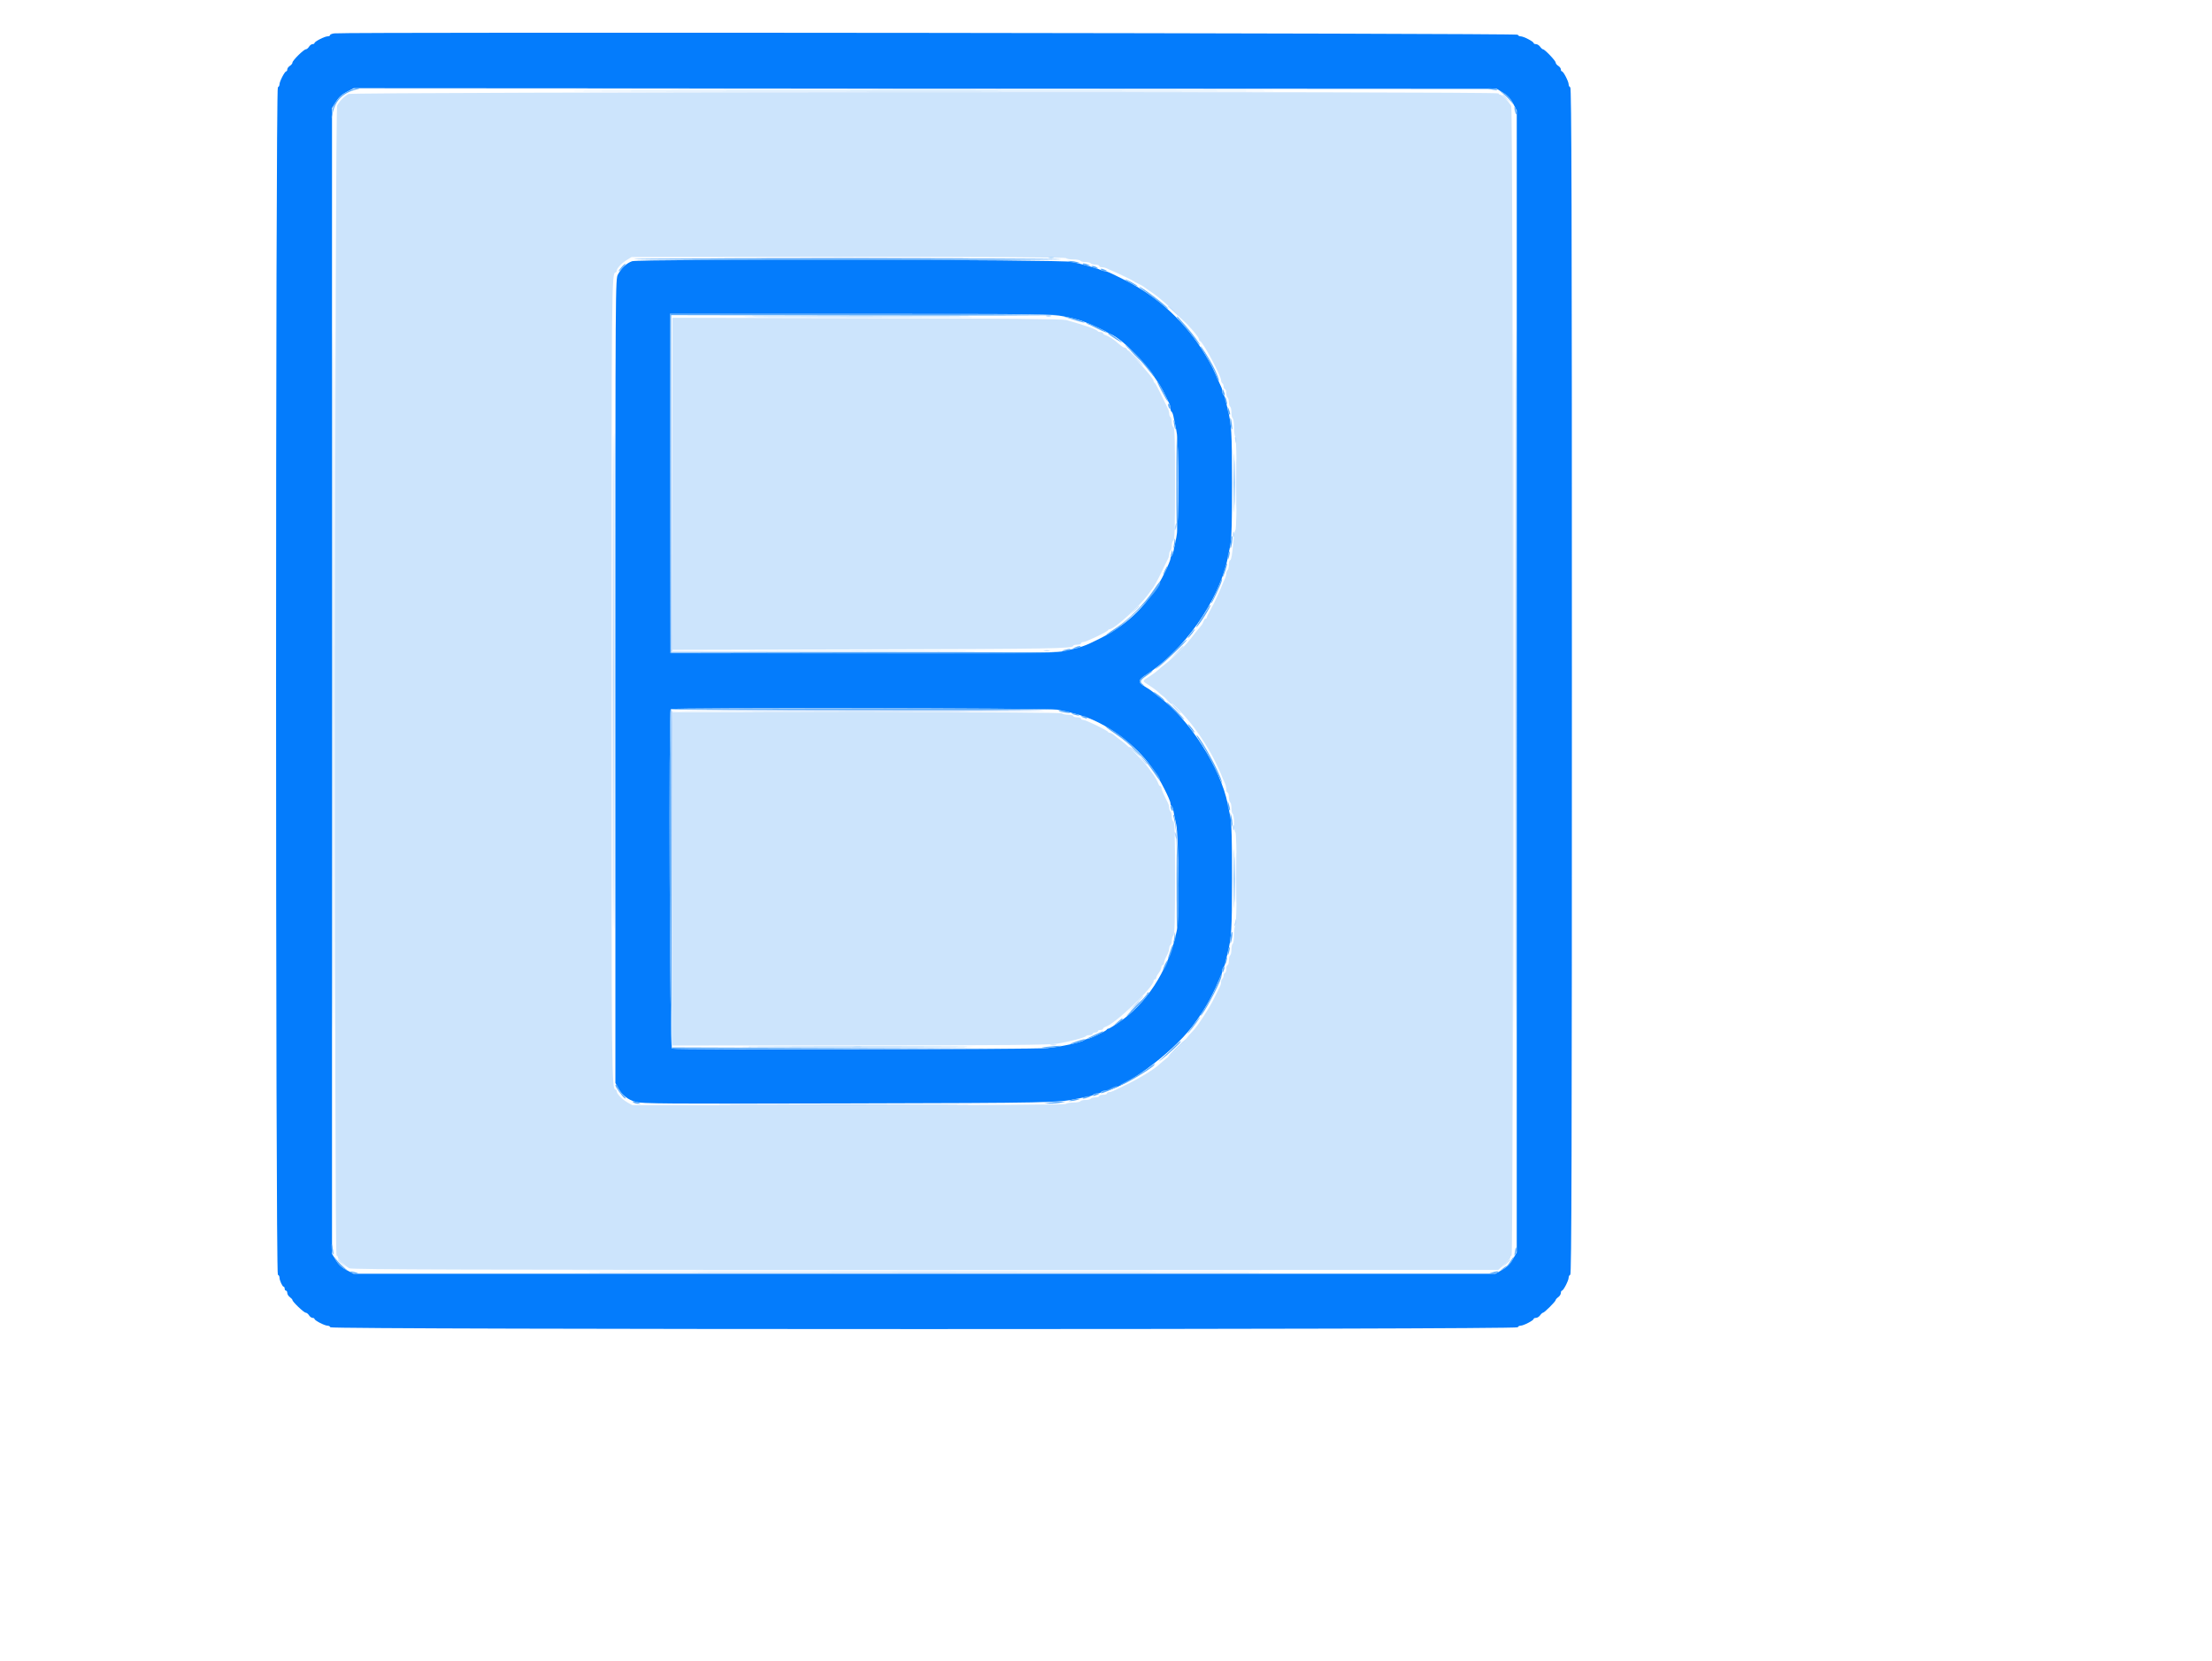 <?xml version="1.0" standalone="no"?>
<!DOCTYPE svg PUBLIC "-//W3C//DTD SVG 1.0//EN" "http://www.w3.org/TR/2001/REC-SVG-20010904/DTD/svg10.dtd">
<svg xmlns="http://www.w3.org/2000/svg" xmlns:xlink="http://www.w3.org/1999/xlink" id="body_1" width="614" height="461">

<g transform="matrix(0.9 0 0 0.9 76.5 9.004)">
	<g>
        <path d="M18.1 0.288C 17.385 0.378 16.8 0.619 16.8 0.825C 16.8 1.031 16.457 1.2 16.038 1.2C 15.131 1.2 12 2.808 12 3.274C 12 3.453 11.732 3.6 11.403 3.6C 11.075 3.6 10.582 3.96 10.307 4.4C 10.032 4.84 9.597 5.2 9.34 5.2C 8.695 5.2 5.2 8.651 5.2 9.289C 5.2 9.574 4.84 10.032 4.4 10.307C 3.96 10.582 3.6 11.075 3.6 11.403C 3.6 11.732 3.453 12 3.274 12C 2.817 12 1.2 15.122 1.2 16.004C 1.2 16.405 0.975 16.808 0.7 16.9C -0.036 17.145 -0.036 382.855 0.7 383.1C 0.975 383.192 1.2 383.576 1.2 383.954C 1.2 384.821 2.102 386.793 2.5 386.797C 2.665 386.799 2.8 387.07 2.8 387.4C 2.8 387.73 2.98 388 3.2 388C 3.42 388 3.6 388.32 3.6 388.712C 3.6 389.103 3.96 389.683 4.4 390C 4.84 390.317 5.2 390.722 5.2 390.899C 5.2 391.429 8.737 394.8 9.293 394.8C 9.576 394.8 10.032 395.16 10.307 395.6C 10.582 396.04 11.075 396.4 11.403 396.4C 11.732 396.4 12 396.547 12 396.726C 12 397.183 15.122 398.8 16.004 398.8C 16.405 398.8 16.808 399.025 16.9 399.3C 17.145 400.036 382.855 400.036 383.1 399.3C 383.192 399.025 383.595 398.8 383.996 398.8C 384.878 398.8 388 397.183 388 396.726C 388 396.547 388.32 396.4 388.712 396.4C 389.103 396.4 389.683 396.04 390 395.6C 390.317 395.16 390.722 394.8 390.899 394.8C 391.319 394.8 394.8 391.319 394.8 390.899C 394.8 390.722 395.16 390.317 395.6 390C 396.04 389.683 396.4 389.103 396.4 388.712C 396.4 388.32 396.547 388 396.726 388C 397.183 388 398.8 384.878 398.8 383.996C 398.8 383.595 399.025 383.192 399.3 383.1C 399.699 382.967 399.8 345.991 399.8 200C 399.8 54.009 399.699 17.033 399.3 16.9C 399.025 16.808 398.8 16.405 398.8 16.004C 398.8 15.122 397.183 12 396.726 12C 396.547 12 396.4 11.732 396.4 11.403C 396.4 11.075 396.04 10.582 395.6 10.307C 395.16 10.032 394.8 9.576 394.8 9.293C 394.8 8.737 391.429 5.2 390.899 5.2C 390.722 5.2 390.317 4.84 390 4.4C 389.683 3.96 389.103 3.6 388.712 3.6C 388.32 3.6 388 3.453 388 3.274C 388 2.817 384.878 1.2 383.996 1.2C 383.595 1.2 383.192 0.975 383.1 0.7C 382.941 0.224 21.866 -0.183 18.1 0.288M378.614 18.606C 380.034 19.484 380.869 20.394 381.682 21.952L381.682 21.952L382.8 24.091L382.796 200.146L382.792 376.2L381.591 378.295C 380.706 379.837 379.837 380.706 378.295 381.591L378.295 381.591L376.2 382.792L200.146 382.796L24.091 382.8L21.952 381.682C 20.394 380.869 19.484 380.034 18.606 378.614L18.606 378.614L17.4 376.663L17.4 200L17.4 23.337L18.606 21.386C 19.485 19.965 20.394 19.131 21.954 18.316L21.954 18.316L24.096 17.197L200.38 17.299L376.663 17.4L378.614 18.606zM109.944 70.549C 108.248 71.162 106.745 72.562 105.608 74.586C 104.802 76.02 104.8 76.371 104.8 200L104.8 200L104.8 323.976L105.629 325.488C 106.839 327.694 108.576 329.078 111.027 329.791C 112.962 330.353 119.83 330.403 176.494 330.263C 239.105 330.108 241.53 330.058 247.4 328.788C 248.5 328.55 249.987 328.256 250.704 328.134C 251.421 328.012 252.106 327.751 252.227 327.556C 252.348 327.36 252.876 327.2 253.4 327.2C 253.924 327.2 254.464 327.02 254.6 326.8C 254.736 326.58 255.109 326.4 255.428 326.4C 260.685 326.4 276.227 315.09 282.675 306.571C 286.171 301.954 288.593 297.787 290.681 292.8C 291.003 292.03 291.432 291.087 291.634 290.705C 291.835 290.323 292 289.659 292 289.229C 292 288.799 292.159 288.349 292.354 288.229C 292.549 288.108 292.807 287.513 292.929 286.905C 293.051 286.297 293.353 284.99 293.601 284C 294.829 279.087 294.961 276.891 294.98 261C 294.994 249.683 294.85 243.856 294.516 242.2C 294.25 240.88 293.87 238.99 293.672 238C 291.43 226.801 281.93 211.918 272.6 204.988C 271.72 204.335 270.762 203.575 270.472 203.3C 270.181 203.025 269.146 202.333 268.172 201.762C 265.929 200.448 265.941 199.691 268.226 198.247C 280.081 190.757 291.04 175.146 293.672 162C 293.87 161.01 294.25 159.12 294.516 157.8C 294.85 156.144 294.994 150.317 294.98 139C 294.961 123.109 294.829 120.913 293.601 116C 293.353 115.01 293.051 113.703 292.929 113.095C 292.807 112.487 292.549 111.892 292.354 111.771C 292.159 111.651 292 111.201 292 110.771C 292 110.341 291.835 109.677 291.634 109.295C 291.432 108.913 290.982 107.925 290.634 107.1C 289.233 103.784 288.572 102.473 286.856 99.6C 280.835 89.526 272.183 81.48 261.8 76.301C 257.154 73.984 256.296 73.6 255.757 73.6C 255.445 73.6 254.877 73.442 254.495 73.249C 253.639 72.817 251.28 72.141 245.8 70.758C 242.781 69.996 112.029 69.795 109.944 70.549M243.086 87.561C 245.239 87.979 247.81 88.622 248.8 88.99C 251.066 89.831 256.134 92.124 256.4 92.429C 256.51 92.555 256.87 92.758 257.2 92.881C 261.785 94.579 271.117 104.871 274.353 111.8C 274.867 112.9 275.448 114.113 275.644 114.495C 275.84 114.877 276 115.541 276 115.971C 276 116.401 276.156 116.849 276.346 116.967C 276.536 117.084 276.8 117.77 276.932 118.49C 277.064 119.211 277.449 121.06 277.786 122.6C 278.676 126.659 278.676 151.741 277.786 155.8C 277.449 157.34 277.064 159.189 276.932 159.91C 276.8 160.63 276.536 161.316 276.346 161.433C 276.156 161.551 276 161.934 276 162.284C 276 162.634 275.192 164.582 274.204 166.612C 269.769 175.73 263.248 182.382 254.4 186.811C 249.239 189.395 248.706 189.577 242.4 190.912C 240.785 191.253 224.46 191.38 181 191.389L181 191.389L121.8 191.4L121.699 139.1L121.597 86.8L180.384 86.8C 236.525 86.8 239.348 86.834 243.086 87.561M240.976 208.837C 243.345 209.264 245.174 209.699 248 210.509C 256.153 212.847 265.191 219.46 270.432 226.924C 272.5 229.867 276 236.674 276 237.75C 276 238.081 276.16 238.452 276.356 238.573C 276.551 238.694 276.804 239.379 276.916 240.096C 277.029 240.813 277.408 242.66 277.76 244.2C 278.537 247.599 278.7 273.259 277.968 276.869C 275.731 287.901 269.746 297.947 261.791 304.019C 259.816 305.526 257.222 307.2 256.861 307.2C 256.644 307.2 256.407 307.344 256.333 307.52C 256.158 307.94 251.009 310.4 250.305 310.4C 250.005 310.4 249.589 310.557 249.38 310.749C 248.678 311.394 242.238 312.785 238.058 313.195C 233.595 313.631 123.351 313.786 122.233 313.357C 121.572 313.104 121.209 209.324 121.867 208.667C 122.345 208.188 238.296 208.354 240.976 208.837" stroke="none" fill="#047CFC" fill-rule="nonzero" />
        <path d="M22.485 18.984C 21.095 19.751 19.646 21.226 18.99 22.541C 18.264 23.995 18.075 377.2 18.8 377.2C 19.02 377.2 19.2 377.435 19.2 377.722C 19.2 378.296 21.287 380.313 22.695 381.1C 23.406 381.498 59.683 381.6 200.338 381.6L200.338 381.6L377.087 381.6L378.944 379.966C 379.965 379.067 380.8 378.077 380.8 377.766C 380.8 377.455 380.98 377.2 381.2 377.2C 381.845 377.2 381.745 23.849 381.1 22.695C 380.313 21.287 378.296 19.2 377.722 19.2C 377.435 19.2 377.2 19.02 377.2 18.8C 377.2 18.151 23.662 18.334 22.485 18.984M243.8 69.6C 243.936 69.82 244.926 70 246 70C 247.074 70 248.064 70.18 248.2 70.4C 248.336 70.62 249.056 70.8 249.8 70.8C 250.544 70.8 251.264 70.98 251.4 71.2C 251.536 71.42 252.177 71.6 252.824 71.6C 253.471 71.6 254 71.78 254 72C 254 72.22 254.362 72.4 254.805 72.4C 255.248 72.4 255.923 72.559 256.305 72.753C 256.687 72.948 257.45 73.286 258 73.504C 259.541 74.117 264.575 76.557 264.8 76.8C 264.91 76.919 265.502 77.237 266.115 77.506C 266.728 77.776 267.448 78.178 267.715 78.4C 267.982 78.621 269.178 79.458 270.374 80.259C 274.804 83.226 284.8 93.217 284.8 94.678C 284.8 94.965 284.946 95.2 285.124 95.2C 285.877 95.2 291.6 105.845 291.6 107.247C 291.6 107.635 291.78 108.064 292 108.2C 292.22 108.336 292.4 108.797 292.4 109.224C 292.4 109.651 292.58 110 292.8 110C 293.02 110 293.2 110.529 293.2 111.176C 293.2 111.823 293.38 112.464 293.6 112.6C 293.82 112.736 294 113.366 294 114C 294 114.634 294.18 115.264 294.4 115.4C 294.62 115.536 294.8 116.346 294.8 117.2C 294.8 118.054 294.98 118.864 295.2 119C 295.42 119.136 295.6 120.396 295.6 121.8C 295.6 123.204 295.78 124.464 296 124.6C 296.517 124.919 296.548 152.887 296.032 153.42C 295.83 153.629 295.568 154.97 295.45 156.4C 295.092 160.723 294.739 162.8 294.36 162.8C 294.162 162.8 294 163.419 294 164.176C 294 164.933 293.82 165.664 293.6 165.8C 293.38 165.936 293.2 166.399 293.2 166.829C 293.2 167.259 293.041 167.923 292.847 168.305C 292.652 168.687 292.317 169.45 292.102 170C 291.135 172.469 289.314 176.362 288.303 178.118C 287.697 179.172 287.2 180.207 287.2 180.418C 287.2 180.628 287.032 180.8 286.827 180.8C 286.622 180.8 286.34 181.159 286.201 181.598C 286.062 182.036 285.734 182.626 285.474 182.908C 285.213 183.189 284.372 184.225 283.606 185.21C 281.24 188.246 281.07 188.441 278.555 190.994C 277.21 192.359 275.411 193.999 274.557 194.638C 273.704 195.277 272.622 196.174 272.153 196.631C 271.684 197.089 270.469 197.989 269.451 198.631C 267.193 200.058 267.193 199.942 269.451 201.369C 270.469 202.011 271.684 202.911 272.153 203.369C 272.622 203.826 273.704 204.723 274.557 205.362C 281.234 210.362 288.296 220.278 292.102 230C 292.317 230.55 292.652 231.313 292.847 231.695C 293.041 232.077 293.2 232.842 293.2 233.395C 293.2 233.948 293.38 234.4 293.6 234.4C 293.82 234.4 294 235.019 294 235.776C 294 236.533 294.18 237.264 294.4 237.4C 294.62 237.536 294.8 238.346 294.8 239.2C 294.8 240.054 294.98 240.864 295.2 241C 295.42 241.136 295.6 242.396 295.6 243.8C 295.6 245.204 295.78 246.464 296 246.6C 296.254 246.757 296.4 251.996 296.4 261C 296.4 270.004 296.254 275.243 296 275.4C 295.78 275.536 295.6 276.796 295.6 278.2C 295.6 279.604 295.42 280.864 295.2 281C 294.98 281.136 294.8 281.946 294.8 282.8C 294.8 283.654 294.62 284.464 294.4 284.6C 294.18 284.736 294 285.467 294 286.224C 294 286.981 293.82 287.6 293.6 287.6C 293.38 287.6 293.2 288.14 293.2 288.8C 293.2 289.46 293.02 290 292.8 290C 292.58 290 292.4 290.349 292.4 290.776C 292.4 291.203 292.22 291.664 292 291.8C 291.78 291.936 291.6 292.399 291.6 292.829C 291.6 293.259 291.427 293.923 291.216 294.305C 291.005 294.687 290.287 296.139 289.621 297.531C 288.116 300.676 284.27 306.616 282.856 307.98C 282.274 308.541 281.328 309.63 280.754 310.4C 279.277 312.381 277.735 313.935 275.2 315.998C 273.99 316.983 272.91 317.881 272.8 317.995C 271.263 319.574 266.262 322.652 261.8 324.766C 260.26 325.496 258.687 326.252 258.305 326.446C 257.923 326.641 257.338 326.8 257.005 326.8C 256.672 326.8 256.4 326.98 256.4 327.2C 256.4 327.42 255.86 327.6 255.2 327.6C 254.54 327.6 254 327.78 254 328C 254 328.22 253.471 328.4 252.824 328.4C 252.177 328.4 251.536 328.58 251.4 328.8C 251.264 329.02 250.544 329.2 249.8 329.2C 249.056 329.2 248.336 329.38 248.2 329.6C 248.064 329.82 247.074 330 246 330C 244.926 330 243.936 330.18 243.8 330.4C 243.637 330.664 220.867 330.8 176.789 330.8L176.789 330.8L110.024 330.8L108.52 329.955C 106.875 329.031 105.201 327.289 105.2 326.5C 105.2 326.225 105.064 326 104.897 326C 103.623 326 103.6 323.796 103.6 200C 103.6 76.204 103.623 74 104.897 74C 105.064 74 105.2 73.775 105.2 73.5C 105.201 72.77 106.79 71.087 108.4 70.113L108.4 70.113L109.8 69.266L176.676 69.233C 220.865 69.211 243.637 69.336 243.8 69.6M122.4 139.199L122.4 190.405L182.3 190.256C 239.293 190.114 246 189.998 246 189.16C 246 188.962 246.54 188.8 247.2 188.8C 247.86 188.8 248.4 188.62 248.4 188.4C 248.4 188.18 248.709 188 249.086 188C 249.908 188 256.543 184.824 256.733 184.34C 256.807 184.153 257.055 184 257.284 184C 258.702 184 266.766 176.683 269.188 173.2C 269.723 172.43 270.26 171.71 270.381 171.6C 270.775 171.241 271.964 169.057 273.431 166C 274.223 164.35 275.035 162.687 275.235 162.305C 275.436 161.923 275.6 161.259 275.6 160.829C 275.6 160.399 275.78 159.936 276 159.8C 276.22 159.664 276.4 158.948 276.4 158.21C 276.4 157.471 276.625 156.792 276.9 156.7C 277.29 156.57 277.4 152.711 277.4 139.2C 277.4 125.689 277.29 121.83 276.9 121.7C 276.625 121.608 276.4 120.929 276.4 120.19C 276.4 119.452 276.22 118.736 276 118.6C 275.78 118.464 275.6 118.001 275.6 117.571C 275.6 117.141 275.438 116.477 275.241 116.095C 275.043 115.713 274.109 113.78 273.166 111.8C 272.222 109.82 271.304 108.14 271.125 108.067C 270.946 107.993 270.8 107.758 270.8 107.543C 270.8 106.95 268.515 104.129 265.4 100.877C 263.86 99.269 262.54 97.784 262.467 97.577C 262.393 97.37 262.105 97.2 261.826 97.2C 261.547 97.2 260.785 96.705 260.133 96.1C 258.814 94.876 256.967 93.667 255.9 93.329C 255.515 93.207 255.2 92.948 255.2 92.753C 255.2 92.559 254.855 92.4 254.433 92.4C 254.012 92.4 253.607 92.265 253.533 92.1C 253.313 91.604 249.385 90.225 243.8 88.682C 242.674 88.37 224.445 88.203 182.3 88.116L182.3 88.116L122.4 87.992L122.4 139.199zM122.4 261L122.4 312.4L180.1 312.378C 224.944 312.361 238.513 312.242 241 311.845C 244.732 311.248 249.741 309.933 249.933 309.5C 250.007 309.335 250.502 309.2 251.033 309.2C 251.565 309.2 252 309.02 252 308.8C 252 308.58 252.36 308.4 252.8 308.4C 253.24 308.4 253.6 308.22 253.6 308C 253.6 307.78 253.96 307.6 254.4 307.6C 254.84 307.6 255.2 307.441 255.2 307.247C 255.2 307.052 255.515 306.793 255.9 306.671C 258.985 305.693 270.764 294.485 270.793 292.5C 270.797 292.225 270.98 292 271.2 292C 271.42 292 271.604 291.775 271.609 291.5C 271.614 291.225 271.97 290.55 272.4 290C 272.83 289.45 273.186 288.685 273.191 288.3C 273.196 287.915 273.38 287.6 273.6 287.6C 273.82 287.6 274 287.328 274 286.995C 274 286.662 274.18 286.032 274.4 285.595C 274.62 285.158 274.98 284.442 275.2 284.005C 275.42 283.568 275.6 282.859 275.6 282.429C 275.6 281.999 275.78 281.536 276 281.4C 276.22 281.264 276.4 280.659 276.4 280.056C 276.4 279.453 276.625 278.735 276.9 278.46C 277.285 278.075 277.4 273.977 277.4 260.713C 277.4 247.272 277.29 243.43 276.9 243.3C 276.625 243.208 276.4 242.529 276.4 241.79C 276.4 241.052 276.22 240.336 276 240.2C 275.78 240.064 275.6 239.601 275.6 239.171C 275.6 238.741 275.443 238.077 275.25 237.695C 273.752 234.72 273.2 233.447 273.2 232.962C 273.2 232.653 273.041 232.4 272.847 232.4C 272.652 232.4 272.393 232.085 272.271 231.7C 272.042 230.977 270.768 228.753 270.381 228.4C 270.26 228.29 269.73 227.57 269.202 226.8C 267.972 225.004 262.621 219.647 260.8 218.389C 260.03 217.857 259.051 217.102 258.625 216.711C 258.198 216.32 257.628 216 257.358 216C 257.088 216 256.807 215.863 256.733 215.696C 256.522 215.214 249.875 211.993 249.1 211.997C 248.715 211.999 248.4 211.82 248.4 211.6C 248.4 211.38 247.86 211.2 247.2 211.2C 246.54 211.2 246 211.02 246 210.8C 246 210.58 245.291 210.4 244.424 210.4C 243.557 210.4 242.736 210.22 242.6 210C 242.437 209.736 221.929 209.6 182.376 209.6L182.376 209.6L122.4 209.6L122.4 261" stroke="none" fill="#CCE4FC" fill-rule="nonzero" />
        <path d="M112.9 17.5C 160.805 17.556 239.195 17.556 287.1 17.5C 335.005 17.444 295.81 17.398 200 17.398C 104.19 17.398 64.995 17.444 112.9 17.5M382.598 200C 382.598 296.03 382.644 335.315 382.7 287.3C 382.756 239.285 382.756 160.715 382.7 112.7C 382.644 64.685 382.598 103.97 382.598 200M17.398 200C 17.398 295.59 17.444 334.695 17.5 286.9C 17.556 239.105 17.556 160.895 17.5 113.1C 17.444 65.305 17.398 104.41 17.398 200M104.197 200C 104.197 267.43 104.244 295.015 104.3 261.3C 104.356 227.585 104.356 172.415 104.3 138.7C 104.244 104.985 104.197 132.57 104.197 200M237.7 87.476C 238.085 87.576 238.715 87.576 239.1 87.476C 239.485 87.375 239.17 87.293 238.4 87.293C 237.63 87.293 237.315 87.375 237.7 87.476M265 99.6C 265.859 100.48 266.652 101.2 266.762 101.2C 266.872 101.2 266.259 100.48 265.4 99.6C 264.541 98.72 263.748 98 263.638 98C 263.528 98 264.141 98.72 265 99.6M295.776 138.8C 295.776 145.07 295.832 147.635 295.899 144.5C 295.967 141.365 295.967 136.235 295.899 133.1C 295.832 129.965 295.776 132.53 295.776 138.8M295.293 154.8C 295.293 155.57 295.375 155.885 295.476 155.5C 295.576 155.115 295.576 154.485 295.476 154.1C 295.375 153.715 295.293 154.03 295.293 154.8M295.293 245.2C 295.293 245.97 295.375 246.285 295.476 245.9C 295.576 245.515 295.576 244.885 295.476 244.5C 295.375 244.115 295.293 244.43 295.293 245.2M295.776 261.2C 295.776 267.47 295.832 270.035 295.899 266.9C 295.967 263.765 295.967 258.635 295.899 255.5C 295.832 252.365 295.776 254.93 295.776 261.2M265.2 300.2C 264.228 301.19 263.523 302 263.633 302C 263.743 302 264.628 301.19 265.6 300.2C 266.572 299.21 267.277 298.4 267.167 298.4C 267.057 298.4 266.172 299.21 265.2 300.2M150.7 313.1C 166.375 313.158 192.025 313.158 207.7 313.1C 223.375 313.042 210.55 312.995 179.2 312.995C 147.85 312.995 135.025 313.042 150.7 313.1M143.7 330.7C 161.025 330.758 189.375 330.758 206.7 330.7C 224.025 330.642 209.85 330.595 175.2 330.595C 140.55 330.595 126.375 330.642 143.7 330.7M112.7 382.7C 160.715 382.756 239.285 382.756 287.3 382.7C 335.315 382.644 296.03 382.598 200 382.598C 103.97 382.598 64.685 382.644 112.7 382.7" stroke="none" fill="#81BDFC" fill-rule="nonzero" />
        <path d="M112.5 17.9C 160.625 17.956 239.375 17.956 287.5 17.9C 335.625 17.844 296.25 17.798 200 17.798C 103.75 17.798 64.375 17.844 112.5 17.9M17.798 200C 17.798 296.25 17.844 335.625 17.9 287.5C 17.956 239.375 17.956 160.625 17.9 112.5C 17.844 64.375 17.798 103.75 17.798 200M238.5 69.476C 238.885 69.576 239.515 69.576 239.9 69.476C 240.285 69.375 239.97 69.293 239.2 69.293C 238.43 69.293 238.115 69.375 238.5 69.476M150.7 87.5C 166.375 87.558 192.025 87.558 207.7 87.5C 223.375 87.442 210.55 87.395 179.2 87.395C 147.85 87.395 135.025 87.442 150.7 87.5M265.2 221.8C 265.946 222.57 266.647 223.2 266.757 223.2C 266.867 223.2 266.346 222.57 265.6 221.8C 264.854 221.03 264.153 220.4 264.043 220.4C 263.933 220.4 264.454 221.03 265.2 221.8M150.9 312.7C 166.685 312.758 192.515 312.758 208.3 312.7C 224.085 312.642 211.17 312.595 179.6 312.595C 148.03 312.595 135.115 312.642 150.9 312.7" stroke="none" fill="#94CCFC" fill-rule="nonzero" />
        <path d="M382.198 200C 382.198 295.81 382.244 335.005 382.3 287.1C 382.356 239.195 382.356 160.805 382.3 112.9C 382.244 64.995 382.198 104.19 382.198 200M103.797 200C 103.797 267.65 103.844 295.325 103.9 261.5C 103.956 227.675 103.956 172.325 103.9 138.5C 103.844 104.675 103.797 132.35 103.797 200M122.198 139.4L122.2 191L179.2 191.002L236.2 191.004L179.302 190.901L122.403 190.797L122.299 139.299L122.195 87.8L122.198 139.4zM296.178 139.2C 296.178 146.13 296.233 148.965 296.299 145.5C 296.366 142.035 296.366 136.365 296.299 132.9C 296.233 129.435 296.178 132.27 296.178 139.2M277.429 152.229C 277.281 152.815 277.238 153.372 277.332 153.466C 277.427 153.56 277.624 153.158 277.771 152.571C 277.919 151.985 277.962 151.428 277.868 151.334C 277.773 151.24 277.576 151.642 277.429 152.229M277.785 191.3L275.8 193.4L277.9 191.415C 279.851 189.571 280.183 189.2 279.885 189.2C 279.822 189.2 278.877 190.145 277.785 191.3M237.105 190.683C 237.602 190.779 238.322 190.775 238.705 190.675C 239.087 190.575 238.68 190.496 237.8 190.501C 236.92 190.505 236.607 190.587 237.105 190.683M277.6 208.6C 278.346 209.37 279.047 210 279.157 210C 279.267 210 278.746 209.37 278 208.6C 277.254 207.83 276.553 207.2 276.443 207.2C 276.333 207.2 276.854 207.83 277.6 208.6M122.185 209.3C 122.08 209.575 122.041 232.93 122.099 261.2L122.099 261.2L122.203 312.6L122.302 260.89L122.4 209.179L180.7 209.29C 212.765 209.35 238.19 209.278 237.2 209.13C 233.603 208.589 122.392 208.754 122.185 209.3M267.429 224.438C 268.073 225.229 268.681 225.808 268.779 225.725C 268.878 225.642 268.351 224.995 267.609 224.287L267.609 224.287L266.258 223L267.429 224.438zM277.256 246.8C 277.256 247.13 277.411 247.76 277.6 248.2C 277.817 248.704 277.944 248.778 277.944 248.4C 277.944 248.07 277.789 247.44 277.6 247C 277.383 246.496 277.256 246.422 277.256 246.8M296.178 260.8C 296.178 267.73 296.233 270.565 296.299 267.1C 296.366 263.635 296.366 257.965 296.299 254.5C 296.233 251.035 296.178 253.87 296.178 260.8M264.778 300.3L263.4 301.8L264.9 300.422C 266.296 299.138 266.584 298.8 266.278 298.8C 266.212 298.8 265.537 299.475 264.778 300.3M112.9 382.3C 160.805 382.356 239.195 382.356 287.1 382.3C 335.005 382.244 295.81 382.198 200 382.198C 104.19 382.198 64.995 382.244 112.9 382.3" stroke="none" fill="#B2D4FC" fill-rule="nonzero" />
        <path d="M21.952 18.318C 19.403 19.649 17.617 22.204 17.378 24.86L17.378 24.86L17.222 26.6L17.585 24.931C 18.486 20.786 20.899 18.483 25.4 17.472C 26.014 17.335 25.955 17.282 25.146 17.246C 24.566 17.221 23.129 17.703 21.952 18.318M374.033 17.347C 374.125 17.428 374.92 17.604 375.8 17.738C 376.915 17.907 377.158 17.871 376.6 17.619C 375.832 17.271 373.69 17.044 374.033 17.347M378.684 18.977C 379.39 19.558 380.443 20.61 381.024 21.316C 381.606 22.022 381.943 22.33 381.775 22C 380.993 20.469 379.966 19.339 378.738 18.661L378.738 18.661L377.4 17.922L378.684 18.977zM382.068 23.2C 382.088 24.239 382.718 25.946 382.732 25C 382.738 24.56 382.589 23.84 382.4 23.4C 382.189 22.91 382.061 22.832 382.068 23.2M110.538 69.906C 110.284 70.068 140.064 70.2 176.716 70.2C 213.368 70.2 242.826 70.086 242.178 69.947C 240.511 69.59 111.099 69.549 110.538 69.906M245.2 70.8C 245.75 70.976 246.65 71.12 247.2 71.12L247.2 71.12L248.2 71.12L247.2 70.8C 246.65 70.624 245.75 70.48 245.2 70.48L245.2 70.48L244.2 70.48L245.2 70.8zM106.928 72.102C 105.532 73.652 105.405 74.265 106.768 72.868C 107.484 72.135 107.994 71.461 107.903 71.369C 107.811 71.278 107.373 71.607 106.928 72.102M249.2 71.6C 249.53 71.813 250.16 71.978 250.6 71.966L250.6 71.966L251.4 71.944L250.6 71.6C 249.404 71.086 248.405 71.086 249.2 71.6M252 72.4C 252.33 72.613 252.87 72.788 253.2 72.788C 253.733 72.788 253.733 72.745 253.2 72.4C 252.87 72.187 252.33 72.012 252 72.012C 251.467 72.012 251.467 72.055 252 72.4M254.6 73.2C 254.736 73.42 255.242 73.587 255.724 73.572C 256.569 73.545 256.571 73.531 255.8 73.2C 254.699 72.727 254.308 72.727 254.6 73.2M262 76.141C 262 76.408 265.69 78.443 265.863 78.271C 265.94 78.193 265.103 77.639 264.002 77.04C 262.901 76.44 262 76.036 262 76.141M104.597 200C 104.597 268.09 104.644 295.945 104.7 261.9C 104.756 227.855 104.756 172.145 104.7 138.1C 104.644 104.055 104.597 131.91 104.597 200M266.4 78.501C 266.4 78.607 267.112 79.165 267.982 79.741C 268.853 80.317 271.058 81.985 272.882 83.449C 274.707 84.912 275.767 85.638 275.237 85.062C 273.719 83.411 266.4 77.976 266.4 78.501M121.699 139.1L121.8 191.4L180.662 191.501C 213.035 191.557 239.89 191.467 240.338 191.301C 240.786 191.136 214.343 191.048 181.576 191.106L181.576 191.106L122 191.213L122 139.196L122 87.18L182.26 87.29C 215.403 87.35 241.818 87.275 240.96 87.123C 240.102 86.971 212.894 86.836 180.499 86.823L180.499 86.823L121.597 86.8L121.699 139.1zM244.4 88.057C 245.17 88.292 246.596 88.735 247.568 89.041C 248.54 89.347 249.407 89.527 249.494 89.44C 249.707 89.226 246.142 88.109 244.4 87.843L244.4 87.843L243 87.629L244.4 88.057zM278 87.742C 278 87.908 278.555 88.619 279.233 89.322C 279.912 90.025 281.464 91.905 282.682 93.5C 283.9 95.095 284.974 96.4 285.068 96.4C 285.388 96.4 282.888 93.005 280.797 90.6C 278.052 87.444 278 87.39 278 87.742M250.4 89.888C 250.73 90.012 252.215 90.72 253.7 91.462C 255.185 92.203 256.394 92.673 256.386 92.505C 256.371 92.156 250.808 89.566 250.2 89.625C 249.98 89.646 250.07 89.764 250.4 89.888M256.833 92.963C 257.38 93.496 261.183 95.895 260.991 95.586C 260.697 95.11 257.355 92.8 256.961 92.8C 256.799 92.8 256.742 92.873 256.833 92.963M264.055 98.436C 265.516 99.846 267.577 102.08 268.637 103.4C 270.939 106.27 271.44 106.823 270.988 106C 269.675 103.608 264.71 98.204 262.2 96.436C 261.76 96.126 262.595 97.026 264.055 98.436M285.775 97.818C 287.789 100.892 290.4 105.947 290.4 106.772C 290.4 106.981 290.584 107.266 290.808 107.405C 291.307 107.713 290.205 104.854 288.879 102.4C 287.52 99.883 285.556 96.8 285.312 96.8C 285.2 96.8 285.408 97.258 285.775 97.818M273.1 110.266C 274.145 112.282 275.073 113.859 275.162 113.77C 275.383 113.55 272.956 108.838 271.984 107.6C 271.552 107.05 272.054 108.25 273.1 110.266M292.028 110.676C 292.013 111.158 292.18 111.664 292.4 111.8C 292.873 112.092 292.873 111.701 292.4 110.6C 292.069 109.829 292.055 109.831 292.028 110.676M292.806 113.033C 292.809 113.455 292.995 114.07 293.218 114.4C 293.515 114.838 293.552 114.676 293.356 113.8C 293.027 112.329 292.798 112.01 292.806 113.033M275.228 114.676C 275.318 115.715 275.944 116.596 275.972 115.724C 275.987 115.242 275.82 114.736 275.6 114.6C 275.38 114.464 275.213 114.498 275.228 114.676M293.634 116.2C 293.622 116.64 293.787 117.27 294 117.6C 294.514 118.395 294.514 117.396 294 116.2L294 116.2L293.656 115.4L293.634 116.2zM294.428 120.033C 294.444 120.785 294.62 121.76 294.82 122.2C 295.065 122.739 295.105 122.346 294.941 121C 294.651 118.619 294.389 118.124 294.428 120.033M277.062 120.6C 277.196 121.48 277.372 122.275 277.453 122.367C 277.756 122.71 277.529 120.568 277.181 119.8C 276.929 119.242 276.893 119.485 277.062 120.6M277.8 139.2C 277.8 148.246 277.917 155.232 278.06 154.724C 278.203 154.216 278.32 147.23 278.32 139.2C 278.32 131.17 278.203 124.184 278.06 123.676C 277.917 123.168 277.8 130.154 277.8 139.2M295.381 139C 295.381 147.14 295.434 150.413 295.5 146.274C 295.565 142.134 295.565 135.474 295.499 131.474C 295.434 127.473 295.381 130.86 295.381 139M294.582 156.982C 294.429 158.002 294.394 158.927 294.504 159.037C 294.614 159.147 294.829 158.402 294.982 157.382C 295.135 156.361 295.17 155.437 295.06 155.327C 294.95 155.217 294.735 155.961 294.582 156.982M277.249 156.6C 277.216 157.04 277.096 157.85 276.983 158.4L276.983 158.4L276.777 159.4L277.206 158.419C 277.442 157.879 277.561 157.069 277.472 156.619C 277.313 155.821 277.307 155.821 277.249 156.6M276.446 159.867C 276.421 160.124 276.284 160.664 276.141 161.067C 275.94 161.636 275.994 161.697 276.379 161.342C 276.652 161.091 276.789 160.551 276.684 160.142C 276.579 159.734 276.472 159.61 276.446 159.867M293.849 160.615C 293.712 160.973 293.616 161.656 293.636 162.133C 293.662 162.747 293.785 162.608 294.059 161.656C 294.457 160.272 294.294 159.458 293.849 160.615M292.629 165.629C 292.258 166.761 292.027 167.76 292.115 167.849C 292.203 167.937 292.576 167.079 292.943 165.943C 293.31 164.807 293.541 163.808 293.456 163.723C 293.372 163.638 292.999 164.496 292.629 165.629M274.278 165.805C 273.912 166.572 273.695 167.2 273.796 167.2C 274.07 167.2 275.284 164.751 275.101 164.568C 275.014 164.481 274.644 165.038 274.278 165.805M291.372 169.3C 291.093 170.191 289.443 173.948 288.737 175.3C 288.536 175.685 288.474 176 288.599 176C 288.843 176 291.308 170.798 291.774 169.3C 291.928 168.805 291.964 168.4 291.854 168.4C 291.744 168.4 291.527 168.805 291.372 169.3M270.527 172.317C 267.966 176.187 263.093 181.088 259.418 183.488C 256.185 185.601 255.266 186.36 257 185.487C 261.934 183.002 273.993 170.66 272.725 169.392C 272.639 169.305 271.65 170.622 270.527 172.317M287.421 177.712C 287.015 178.421 285.975 180.055 285.108 181.344C 284.242 182.633 283.726 183.569 283.962 183.424C 284.808 182.901 288.614 176.881 288.299 176.565C 288.221 176.488 287.826 177.004 287.421 177.712M282.744 184.7C 281.475 186.232 281.019 186.942 281.481 186.665C 281.993 186.358 283.769 184 283.489 184C 283.398 184 283.063 184.315 282.744 184.7M277.4 190.567C 275.64 192.366 273.39 194.517 272.4 195.348C 271.07 196.464 270.964 196.617 271.996 195.933C 273.666 194.827 281.573 187.213 281 187.262C 280.78 187.281 279.16 188.768 277.4 190.567M246.6 189.6L245.8 189.944L246.6 189.966C 247.04 189.978 247.67 189.813 248 189.6C 248.795 189.086 247.796 189.086 246.6 189.6M243.4 190.4C 242.293 190.682 242.277 190.709 243.2 190.747C 243.75 190.769 244.47 190.613 244.8 190.4C 245.481 189.96 245.129 189.96 243.4 190.4M268.307 198.126C 266.238 199.519 265.907 200.533 267.3 201.208C 268.112 201.602 268.132 201.589 267.5 201.078C 266.441 200.221 266.633 199.753 268.6 198.4C 269.59 197.719 270.4 197.08 270.4 196.981C 270.4 196.719 270.38 196.73 268.307 198.126M270.825 203.466C 270.838 203.65 271.665 204.395 272.663 205.123C 273.66 205.851 274.366 206.269 274.232 206.052C 273.834 205.408 270.798 203.104 270.825 203.466M274.8 206.485C 274.8 206.808 280.098 212.035 280.261 211.872C 280.325 211.808 279.122 210.511 277.589 208.989C 276.055 207.467 274.8 206.34 274.8 206.485M121.867 208.667C 121.209 209.324 121.572 313.104 122.233 313.357C 122.581 313.491 148.276 313.556 179.333 313.502L179.333 313.502L235.8 313.404L179 313.202L122.2 313L122.099 260.894L121.997 208.787L181.623 208.894C 214.417 208.952 240.832 208.883 240.324 208.74C 239.099 208.395 122.211 208.323 121.867 208.667M241.633 209.344C 241.725 209.424 242.61 209.606 243.6 209.75C 244.858 209.933 245.219 209.891 244.8 209.612C 244.26 209.253 241.232 208.997 241.633 209.344M245.633 210.144C 245.725 210.223 246.34 210.408 247 210.556C 247.876 210.752 248.038 210.715 247.6 210.418C 247.06 210.053 245.232 209.798 245.633 210.144M249 211.2C 250.101 211.673 250.492 211.673 250.2 211.2C 250.064 210.98 249.558 210.813 249.076 210.828C 248.231 210.855 248.229 210.869 249 211.2M281.94 214.316C 282.433 215.009 283.044 215.704 283.297 215.86C 283.55 216.017 283.354 215.577 282.86 214.884C 282.367 214.191 281.756 213.496 281.503 213.34C 281.25 213.183 281.446 213.623 281.94 214.316M256.2 214.292C 256.42 214.503 257.959 215.601 259.62 216.733C 263.572 219.424 267.875 223.748 270.477 227.641C 271.626 229.36 272.637 230.696 272.724 230.609C 273.531 229.802 264.984 220.131 260.6 216.891C 258.365 215.24 255.3 213.429 256.2 214.292M285.358 219.001C 286.928 221.341 288.828 224.968 291.539 230.8L291.539 230.8L292.004 231.8L291.757 230.8C 291.092 228.106 285.586 217.95 284.14 216.75C 283.777 216.449 284.325 217.462 285.358 219.001M293.646 238C 293.627 238.55 293.787 239.27 294 239.6C 294.494 240.364 294.494 239.542 294 238L294 238L293.68 237L293.646 238zM276.028 238.676C 276.118 239.715 276.744 240.596 276.772 239.724C 276.787 239.242 276.62 238.736 276.4 238.6C 276.18 238.464 276.013 238.498 276.028 238.676M294.487 241.8C 294.483 242.46 294.624 243.45 294.8 244L294.8 244L295.12 245L295.113 244C 295.109 243.45 294.968 242.46 294.8 241.8L294.8 241.8L294.495 240.6L294.487 241.8zM276.92 241.8C 277.866 245.249 278.06 249.246 277.935 262.728C 277.861 270.719 277.917 276.839 278.06 276.328C 279.131 272.505 278.202 242.413 276.977 241.26C 276.825 241.117 276.799 241.36 276.92 241.8M295.381 261C 295.381 269.14 295.434 272.413 295.5 268.274C 295.565 264.134 295.565 257.474 295.499 253.474C 295.434 249.473 295.381 252.86 295.381 261M294.689 278C 294.536 278.55 294.427 279.54 294.446 280.2C 294.477 281.292 294.514 281.258 294.852 279.811C 295.275 278.006 295.131 276.411 294.689 278M277.26 278.467C 277.227 279.054 277.096 279.864 276.97 280.267C 276.752 280.96 276.765 280.961 277.195 280.29C 277.446 279.899 277.577 279.089 277.486 278.49L277.486 278.49L277.32 277.4L277.26 278.467zM276.118 282.723C 275.863 283.536 275.526 284.56 275.369 285C 275.182 285.522 275.218 285.661 275.472 285.4C 275.949 284.909 276.996 281.663 276.755 281.421C 276.659 281.325 276.372 281.911 276.118 282.723M293.849 282.615C 293.712 282.973 293.616 283.656 293.636 284.133C 293.662 284.747 293.785 284.608 294.059 283.656C 294.457 282.272 294.294 281.458 293.849 282.615M293.049 285.815C 292.912 286.173 292.815 286.766 292.834 287.133C 292.853 287.5 293.027 287.269 293.221 286.62C 293.598 285.358 293.465 284.733 293.049 285.815M274.255 287.455C 273.876 288.249 273.648 288.981 273.749 289.082C 273.849 289.183 274.241 288.614 274.618 287.818C 274.996 287.022 275.223 286.29 275.124 286.191C 275.025 286.091 274.633 286.66 274.255 287.455M292.267 288.267C 292.12 288.413 292.011 288.908 292.025 289.367C 292.049 290.133 292.082 290.123 292.434 289.242C 292.826 288.263 292.744 287.789 292.267 288.267M291.345 291.1C 291.087 291.882 290.342 293.647 289.318 295.9C 288.624 297.428 286.977 300.347 285.775 302.182C 285.408 302.742 285.2 303.2 285.312 303.2C 285.945 303.2 290.901 294.036 291.616 291.545C 291.967 290.319 291.73 289.93 291.345 291.1M268.8 296.415C 268.8 296.644 267.135 298.485 265.1 300.507C 263.065 302.53 261.94 303.797 262.6 303.323C 264.814 301.733 270.03 296 269.262 296C 269.008 296 268.8 296.187 268.8 296.415M282.648 306.7C 281.39 308.405 280.925 309.17 281.613 308.4C 282.946 306.909 285.341 303.6 285.086 303.6C 285.003 303.6 283.905 304.995 282.648 306.7M259.6 305.235L258.2 306.448L259.695 305.524C 260.517 305.016 261.192 304.465 261.195 304.3C 261.202 303.864 261.138 303.902 259.6 305.235M252.4 309.2C 250.97 309.848 250.02 310.383 250.288 310.389C 250.867 310.402 255.2 308.461 255.2 308.188C 255.2 307.925 255.278 307.896 252.4 309.2M246.8 311.217C 245.59 311.621 244.849 311.962 245.154 311.976C 245.935 312.01 248.925 311.131 249.38 310.733C 249.923 310.258 249.351 310.365 246.8 311.217M277.383 312.56C 276.494 313.462 274.784 315.075 273.583 316.145C 272.278 317.309 272.043 317.606 273 316.885C 275.373 315.096 279.43 311.312 279.2 311.103C 279.09 311.002 278.272 311.658 277.383 312.56M238 312.8C 235.811 313.068 235.809 313.07 237.6 313.1C 238.59 313.116 240.3 312.99 241.4 312.818C 244.072 312.402 241.365 312.388 238 312.8M268.6 319.782C 267.28 320.725 264.895 322.166 263.3 322.986C 261.705 323.806 260.4 324.544 260.4 324.625C 260.4 325.344 270.302 319.53 270.999 318.402C 271.353 317.83 271.264 317.881 268.6 319.782M104.8 324.716C 104.8 325.168 106.992 328.224 107.574 328.584C 108.329 329.05 108.031 328.517 106.8 327.2C 106.14 326.493 105.6 325.675 105.6 325.381C 105.6 325.088 105.42 324.736 105.2 324.6C 104.98 324.464 104.8 324.516 104.8 324.716M257.6 325.624C 256.83 326.03 255.896 326.37 255.524 326.381C 255.152 326.391 254.724 326.599 254.574 326.843C 254.385 327.147 254.597 327.193 255.25 326.988C 256.937 326.458 260.219 324.865 259.6 324.876C 259.27 324.882 258.37 325.218 257.6 325.624M252.2 327.6C 251.908 328.073 252.299 328.073 253.4 327.6C 254.171 327.269 254.169 327.255 253.324 327.228C 252.842 327.213 252.336 327.38 252.2 327.6M249.2 328.4C 248.405 328.914 249.404 328.914 250.6 328.4L250.6 328.4L251.4 328.056L250.6 328.034C 250.16 328.022 249.53 328.187 249.2 328.4M245.4 329.2L244.6 329.544L245.4 329.532C 245.84 329.526 246.65 329.376 247.2 329.2L247.2 329.2L248.2 328.88L247.2 328.868C 246.65 328.862 245.84 329.011 245.4 329.2M110.4 330C 110.73 330.213 111.36 330.378 111.8 330.366L111.8 330.366L112.6 330.344L111.8 330C 110.604 329.486 109.605 329.486 110.4 330M238.8 330L237 330.28L238.8 330.317C 239.79 330.337 241.32 330.205 242.2 330.023L242.2 330.023L243.8 329.692L242.2 329.706C 241.32 329.714 239.79 329.846 238.8 330M17.228 374.633C 17.244 375.275 17.416 376.16 17.61 376.6C 17.847 377.134 17.886 376.802 17.727 375.6C 17.446 373.48 17.188 372.98 17.228 374.633M382.449 374.8C 382.416 375.13 382.289 375.85 382.167 376.4C 381.975 377.264 382.007 377.303 382.399 376.688C 382.648 376.297 382.775 375.577 382.681 375.088C 382.586 374.6 382.482 374.47 382.449 374.8M18.661 378.738C 19.339 379.966 20.469 380.993 22 381.775C 22.33 381.943 22.022 381.606 21.316 381.024C 20.61 380.443 19.558 379.39 18.977 378.684L18.977 378.684L17.922 377.4L18.661 378.738zM380.8 379C 380.324 379.77 379.814 380.404 379.667 380.409C 379.52 380.414 378.95 380.789 378.4 381.244C 377.85 381.698 377.67 381.934 378 381.769C 379.458 381.039 380.653 379.985 381.323 378.838C 382.318 377.132 381.868 377.271 380.8 379M23.4 382.4C 23.84 382.589 24.56 382.738 25 382.732C 25.643 382.723 25.604 382.657 24.8 382.4C 23.432 381.962 22.381 381.962 23.4 382.4M375.2 382.4L374.2 382.72L375.2 382.754C 375.75 382.773 376.47 382.613 376.8 382.4C 377.564 381.906 376.742 381.906 375.2 382.4" stroke="none" fill="#5CACFC" fill-rule="nonzero" />
        <path d="M143.7 69.5C 161.025 69.558 189.375 69.558 206.7 69.5C 224.025 69.442 209.85 69.395 175.2 69.395C 140.55 69.395 126.375 69.442 143.7 69.5" stroke="none" fill="#94C4FC" fill-rule="nonzero" />
        <path d="M112.5 18.3C 160.625 18.356 239.375 18.356 287.5 18.3C 335.625 18.244 296.25 18.198 200 18.198C 103.75 18.198 64.375 18.244 112.5 18.3M378.4 19.325C 378.4 19.394 378.985 19.979 379.7 20.625L379.7 20.625L381 21.8L379.825 20.5C 378.73 19.288 378.4 19.016 378.4 19.325M381.798 200C 381.798 296.69 381.844 336.245 381.9 287.9C 381.956 239.555 381.956 160.445 381.9 112.1C 381.844 63.755 381.798 103.31 381.798 200M18.198 200C 18.198 296.25 18.244 335.625 18.3 287.5C 18.356 239.375 18.356 160.625 18.3 112.5C 18.244 64.375 18.198 103.75 18.198 200M275.244 84.5C 275.341 84.555 276.676 85.77 278.21 87.2L278.21 87.2L281 89.8L278.412 87.1C 276.988 85.615 275.653 84.4 275.445 84.4C 275.237 84.4 275.146 84.445 275.244 84.5M151.931 87.9C 168.284 87.958 194.924 87.958 211.131 87.9C 227.339 87.842 213.96 87.795 181.4 87.795C 148.84 87.795 135.579 87.842 151.931 87.9M265 100.4C 266.306 101.72 267.465 102.8 267.575 102.8C 267.685 102.8 266.706 101.72 265.4 100.4C 264.094 99.08 262.935 98 262.825 98C 262.715 98 263.694 99.08 265 100.4M295.952 125.687C 296.137 126.798 296.193 126.855 296.319 126.054C 296.401 125.533 296.303 124.943 296.101 124.741C 295.879 124.519 295.821 124.893 295.952 125.687M277.778 139.2C 277.778 145.91 277.832 148.655 277.899 145.3C 277.966 141.945 277.966 136.455 277.899 133.1C 277.832 129.745 277.778 132.49 277.778 139.2M264.778 178.3L263.4 179.8L264.9 178.422C 266.296 177.138 266.584 176.8 266.278 176.8C 266.212 176.8 265.537 177.475 264.778 178.3M150.931 190.7C 166.734 190.758 192.474 190.758 208.131 190.7C 223.789 190.642 210.86 190.595 179.4 190.595C 147.94 190.595 135.129 190.642 150.931 190.7M275.288 206.213C 275.886 206.843 276.447 207.277 276.535 207.179C 276.623 207.08 276.133 206.565 275.447 206.034L275.447 206.034L274.2 205.069L275.288 206.213zM150.7 209.5C 166.375 209.558 192.025 209.558 207.7 209.5C 223.375 209.442 210.55 209.395 179.2 209.395C 147.85 209.395 135.025 209.442 150.7 209.5M263.238 220.5C 263.332 220.555 264.127 221.23 265.004 222L265.004 222L266.6 223.4L265.222 221.9C 264.463 221.075 263.668 220.4 263.455 220.4C 263.241 220.4 263.144 220.445 263.238 220.5M277.778 260.8C 277.778 267.51 277.832 270.255 277.899 266.9C 277.966 263.545 277.966 258.055 277.899 254.7C 277.832 251.345 277.778 254.09 277.778 260.8M296.054 273.667C 296.025 274.034 295.884 274.664 295.741 275.067C 295.541 275.633 295.595 275.696 295.975 275.346C 296.246 275.097 296.387 274.467 296.288 273.946C 296.19 273.426 296.084 273.3 296.054 273.667M264.987 299.7L262.6 302.2L265.1 299.813C 266.475 298.499 267.6 297.374 267.6 297.313C 267.6 297.017 267.205 297.378 264.987 299.7M277.888 313.062C 276.396 314.518 275.231 315.764 275.299 315.832C 275.441 315.974 278.536 313.095 279.97 311.487C 281.66 309.592 280.695 310.322 277.888 313.062M239.105 312.283C 239.602 312.379 240.322 312.375 240.705 312.275C 241.087 312.175 240.68 312.096 239.8 312.101C 238.92 312.105 238.607 312.187 239.105 312.283M19.2 378.525C 19.2 378.594 19.785 379.179 20.5 379.825L20.5 379.825L21.8 381L20.625 379.7C 19.53 378.488 19.2 378.216 19.2 378.525M379.375 379.7L378.2 381L379.5 379.825C 380.215 379.179 380.8 378.594 380.8 378.525C 380.8 378.216 380.47 378.488 379.375 379.7M112.1 381.9C 160.445 381.956 239.555 381.956 287.9 381.9C 336.245 381.844 296.69 381.798 200 381.798C 103.31 381.798 63.755 381.844 112.1 381.9" stroke="none" fill="#BEDCFC" fill-rule="nonzero" />
	</g>
</g>
</svg>